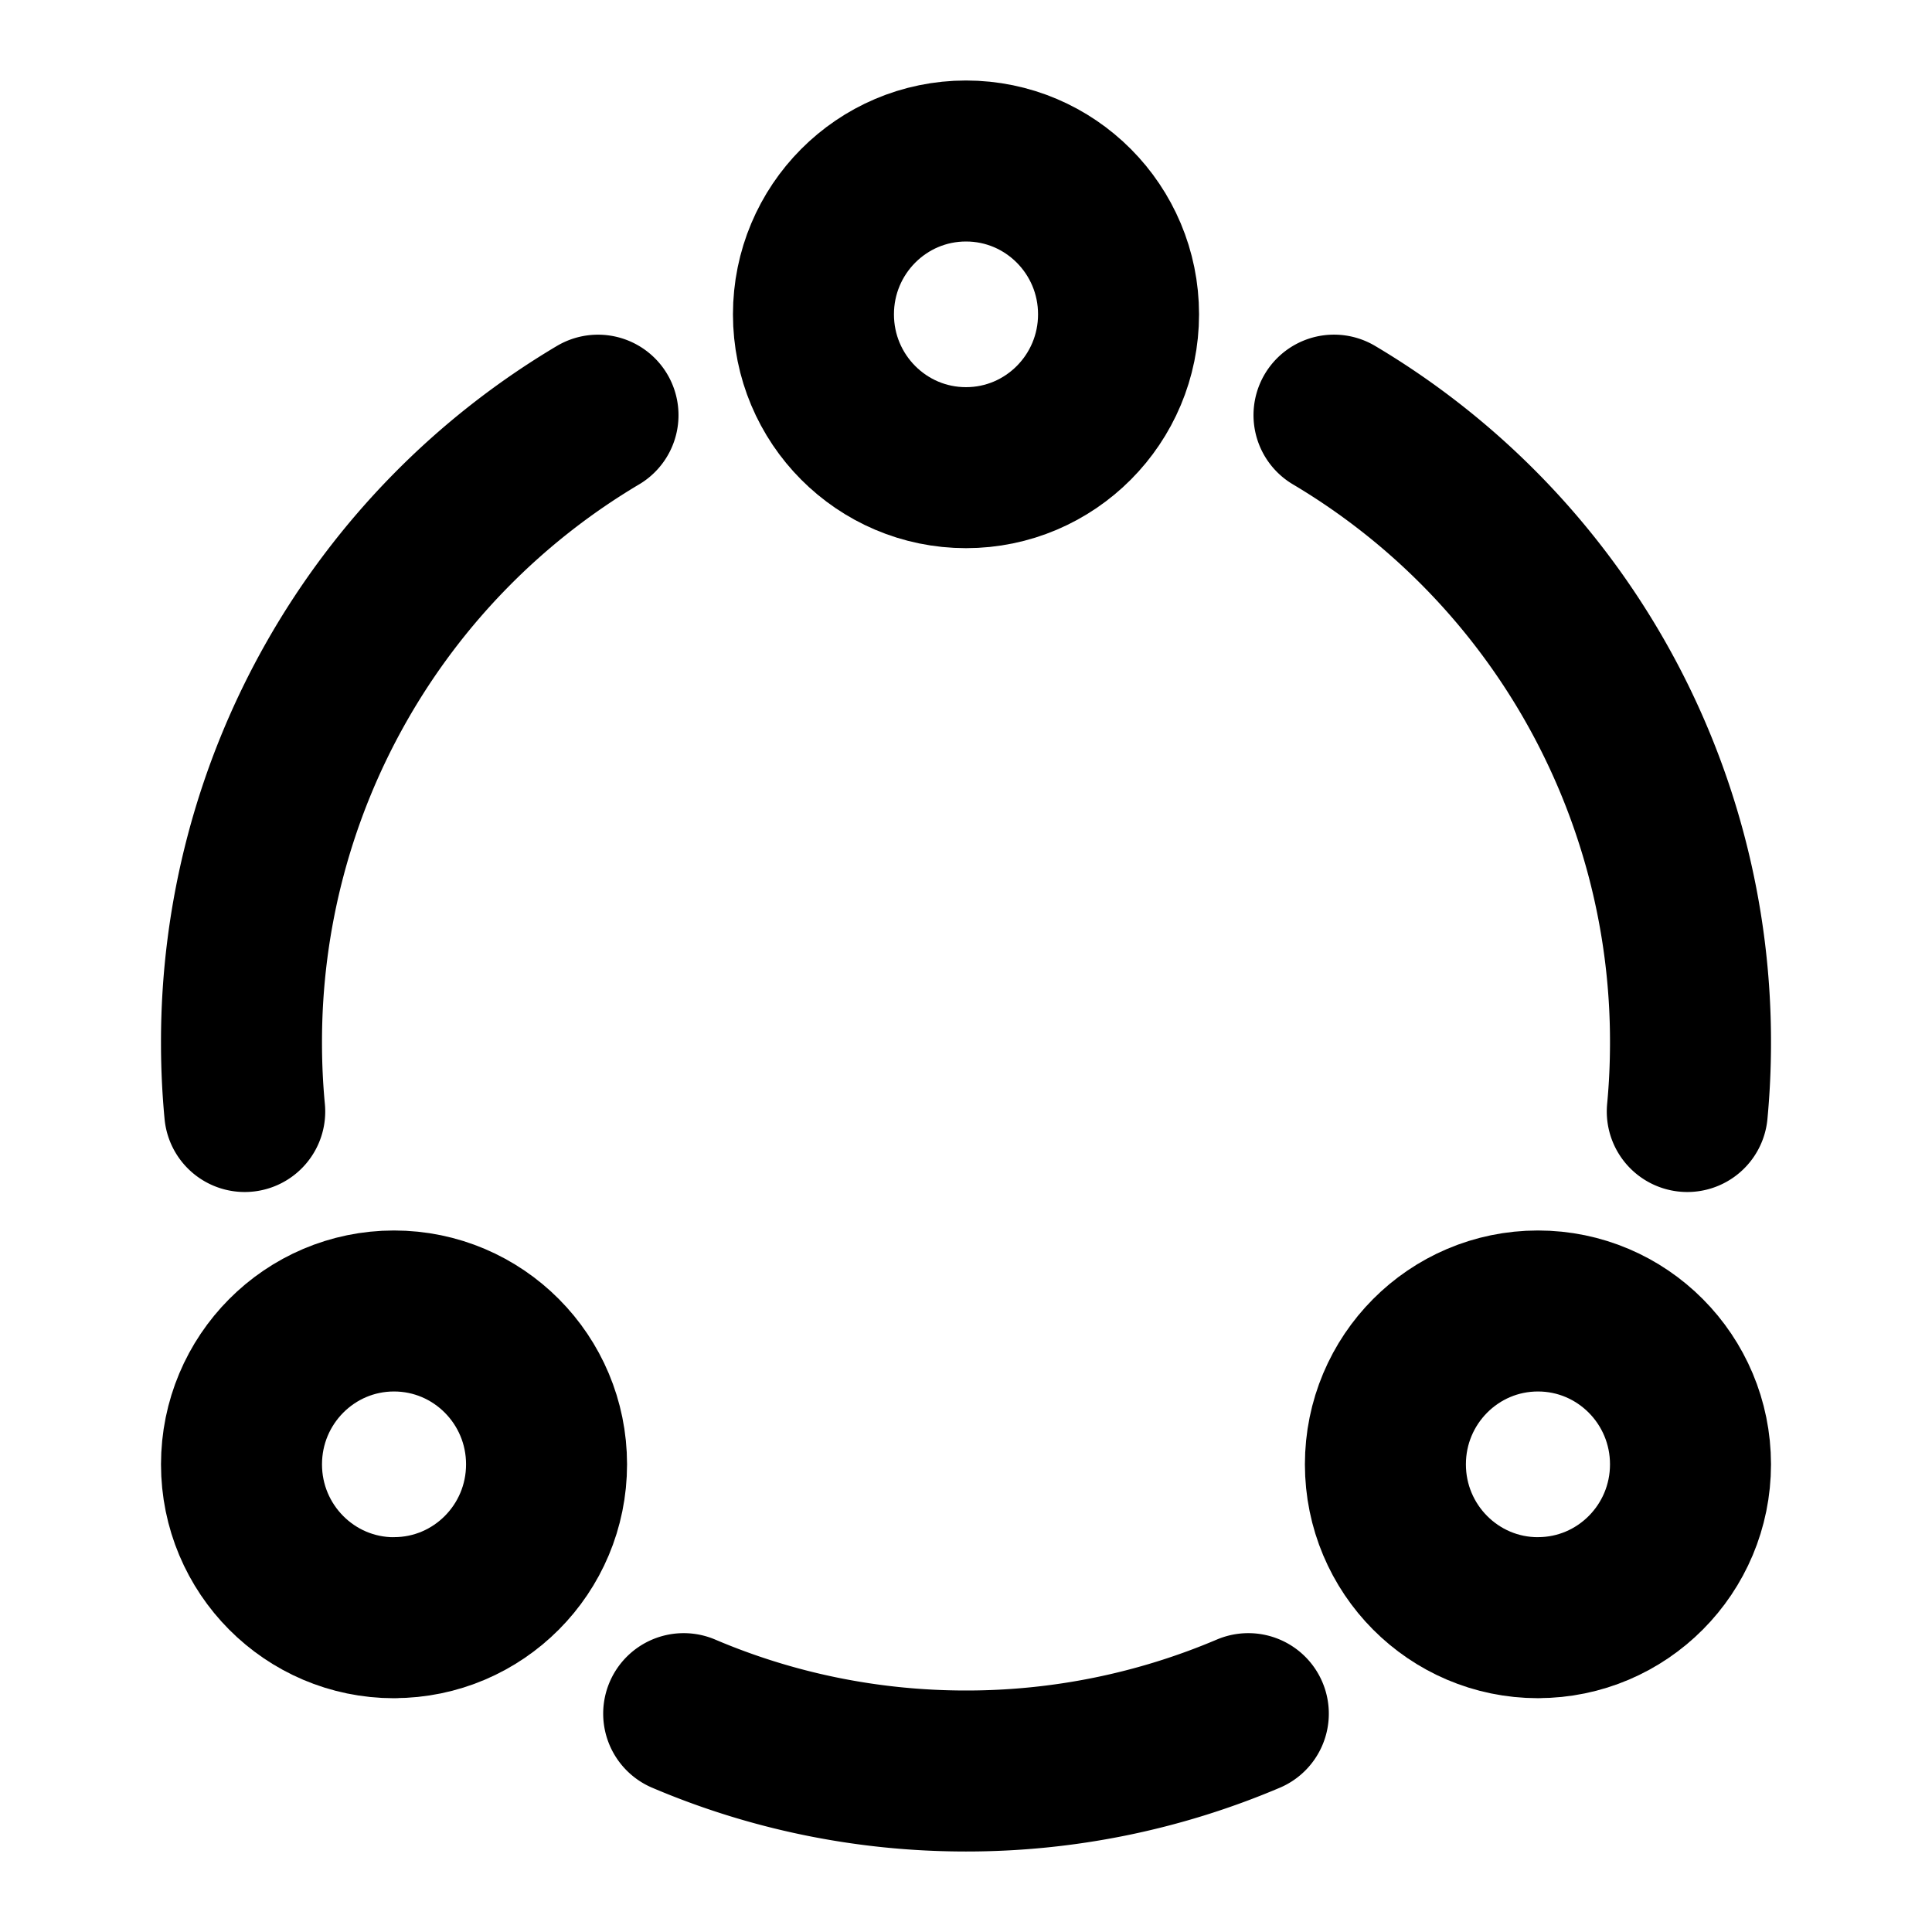 <svg xmlns="http://www.w3.org/2000/svg" width="1em" height="1em" viewBox="0 0 48 48"><g fill="none" stroke="currentColor" stroke-linejoin="round" stroke-width="4"><path d="M24 11.619c2.093 0 3.79-1.706 3.79-3.81S26.093 4 24 4s-3.79 1.706-3.79 3.81s1.697 3.809 3.79 3.809ZM9.79 40.19c2.092 0 3.789-1.705 3.789-3.809s-1.697-3.81-3.79-3.81S6 34.278 6 36.382s1.697 3.81 3.79 3.81Zm28.42 0c2.093 0 3.79-1.705 3.79-3.809s-1.697-3.81-3.79-3.81s-3.79 1.706-3.79 3.81s1.697 3.81 3.79 3.81Z"/><path stroke-linecap="round" d="M33.143 10.314A18.1 18.1 0 0 1 42 25.904q0 .867-.08 1.711v0m-10.906 14.96A17.9 17.9 0 0 1 24 44c-2.488 0-4.858-.507-7.014-1.425M6.08 27.615a18 18 0 0 1-.08-1.71a18.1 18.1 0 0 1 8.857-15.59"/></g></svg>